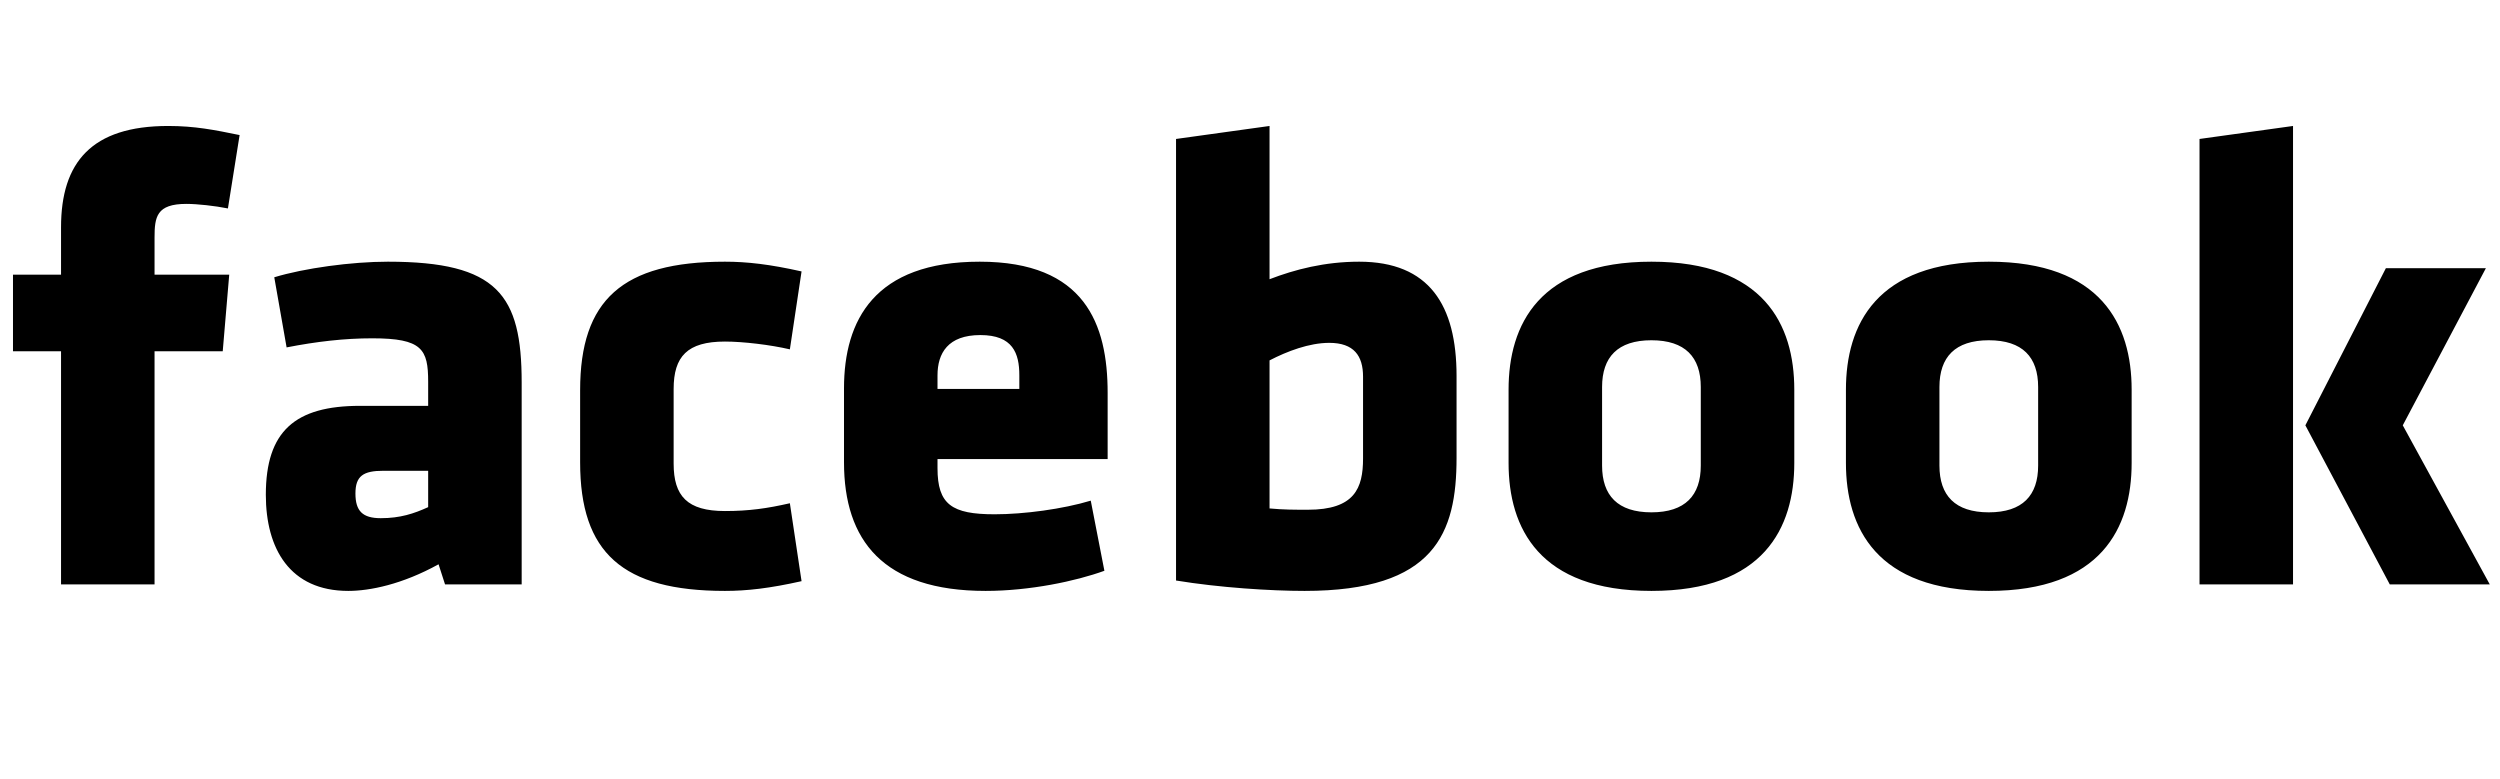 <svg width="770" height="240" viewBox="0 0 770 240" fill="none" xmlns="http://www.w3.org/2000/svg">
<g clip-path="url(#clip0_3_4)">
<path d="M73.8 41.6C66 40 60 38.8 51.8 38.8C28.2 38.8 18.8 50 18.8 70V84.6H4V108.2H18.8V180H47.6V108.2H68.6L70.6 84.6H47.6V73.2C47.6 66.8 48.2 62.8 57.4 62.8C60.8 62.8 66.2 63.4 70.2 64.2L73.8 41.6ZM160.675 180V117.8C160.675 90.8 153.275 80.6 119.475 80.6C108.275 80.6 93.675 82.6 84.475 85.4L88.275 107C97.475 105.2 106.075 104.2 114.675 104.2C130.075 104.2 131.875 107.6 131.875 117.6V125H110.875C90.875 125 81.875 132.8 81.875 152.4C81.875 169 89.275 182 107.275 182C113.875 182 123.875 180 135.075 173.8L137.075 180H160.675ZM131.875 156.2C127.475 158.2 123.275 159.6 117.275 159.6C111.675 159.6 109.475 157.4 109.475 152C109.475 146.6 111.875 145 118.075 145H131.875V156.2ZM207.48 119.8C207.48 109.8 211.68 105.2 223.28 105.2C228.88 105.2 237.28 106.2 243.28 107.6L246.88 83.6C237.08 81.4 230.08 80.6 223.28 80.6C191.68 80.6 178.68 92.4 178.68 120.2V142.4C178.68 170.2 191.68 182 223.28 182C230.08 182 237.08 181.2 246.88 179L243.28 155C236.28 156.6 230.68 157.4 223.28 157.4C211.68 157.4 207.48 152.8 207.48 142.8V119.8ZM341.153 141.4V121C341.153 99.8 334.153 80.6 301.753 80.6C269.353 80.6 259.953 98.6 259.953 119.6V142.4C259.953 166.4 271.953 182 303.553 182C317.153 182 331.353 179 340.153 175.8L335.953 154.2C327.353 156.8 315.353 158.4 306.353 158.4C293.153 158.4 288.753 155.4 288.753 144.2V141.4H341.153ZM313.953 119.8H288.753V115.6C288.753 108.8 291.953 103.2 301.953 103.2C311.953 103.2 313.953 108.8 313.953 115.6V119.8ZM448.619 141V115.8C448.619 94 440.219 80.6 418.619 80.6C408.019 80.6 398.819 83 391.019 86V38.8L362.219 42.8V178.8C375.619 181 391.419 182 401.819 182C442.019 182 448.619 164.2 448.619 141ZM391.019 111C396.419 108.2 403.219 105.6 409.419 105.6C417.019 105.6 419.819 109.6 419.819 116V141.2C419.819 150.4 417.219 157 402.819 157C398.819 157 395.219 157 391.019 156.6V111ZM508.641 182C543.241 182 552.641 162.6 552.641 142.6V120C552.641 100 543.241 80.6 508.641 80.6C474.041 80.6 464.641 100 464.641 120V142.6C464.641 162.6 474.041 182 508.641 182ZM508.641 157.8C498.241 157.8 493.441 152.6 493.441 143.4V119.2C493.441 110 498.241 104.8 508.641 104.8C519.041 104.8 523.841 110 523.841 119.2V143.4C523.841 152.6 519.041 157.8 508.641 157.8ZM612.547 182C647.147 182 656.547 162.6 656.547 142.6V120C656.547 100 647.147 80.6 612.547 80.6C577.947 80.6 568.547 100 568.547 120V142.6C568.547 162.6 577.947 182 612.547 182ZM612.547 157.8C602.147 157.8 597.347 152.6 597.347 143.4V119.2C597.347 110 602.147 104.8 612.547 104.8C622.947 104.8 627.747 110 627.747 119.2V143.4C627.747 152.6 622.947 157.8 612.547 157.8ZM706.253 180V38.8L677.453 42.8V180H706.253ZM710.053 131L736.053 180H766.853L740.053 131L765.653 82.6H734.853L710.053 131Z" fill="black"/>
</g>
<defs>
<clipPath id="clip0_3_4">
<rect width="770" height="240" fill="white"/>
</clipPath>
</defs>
</svg>
